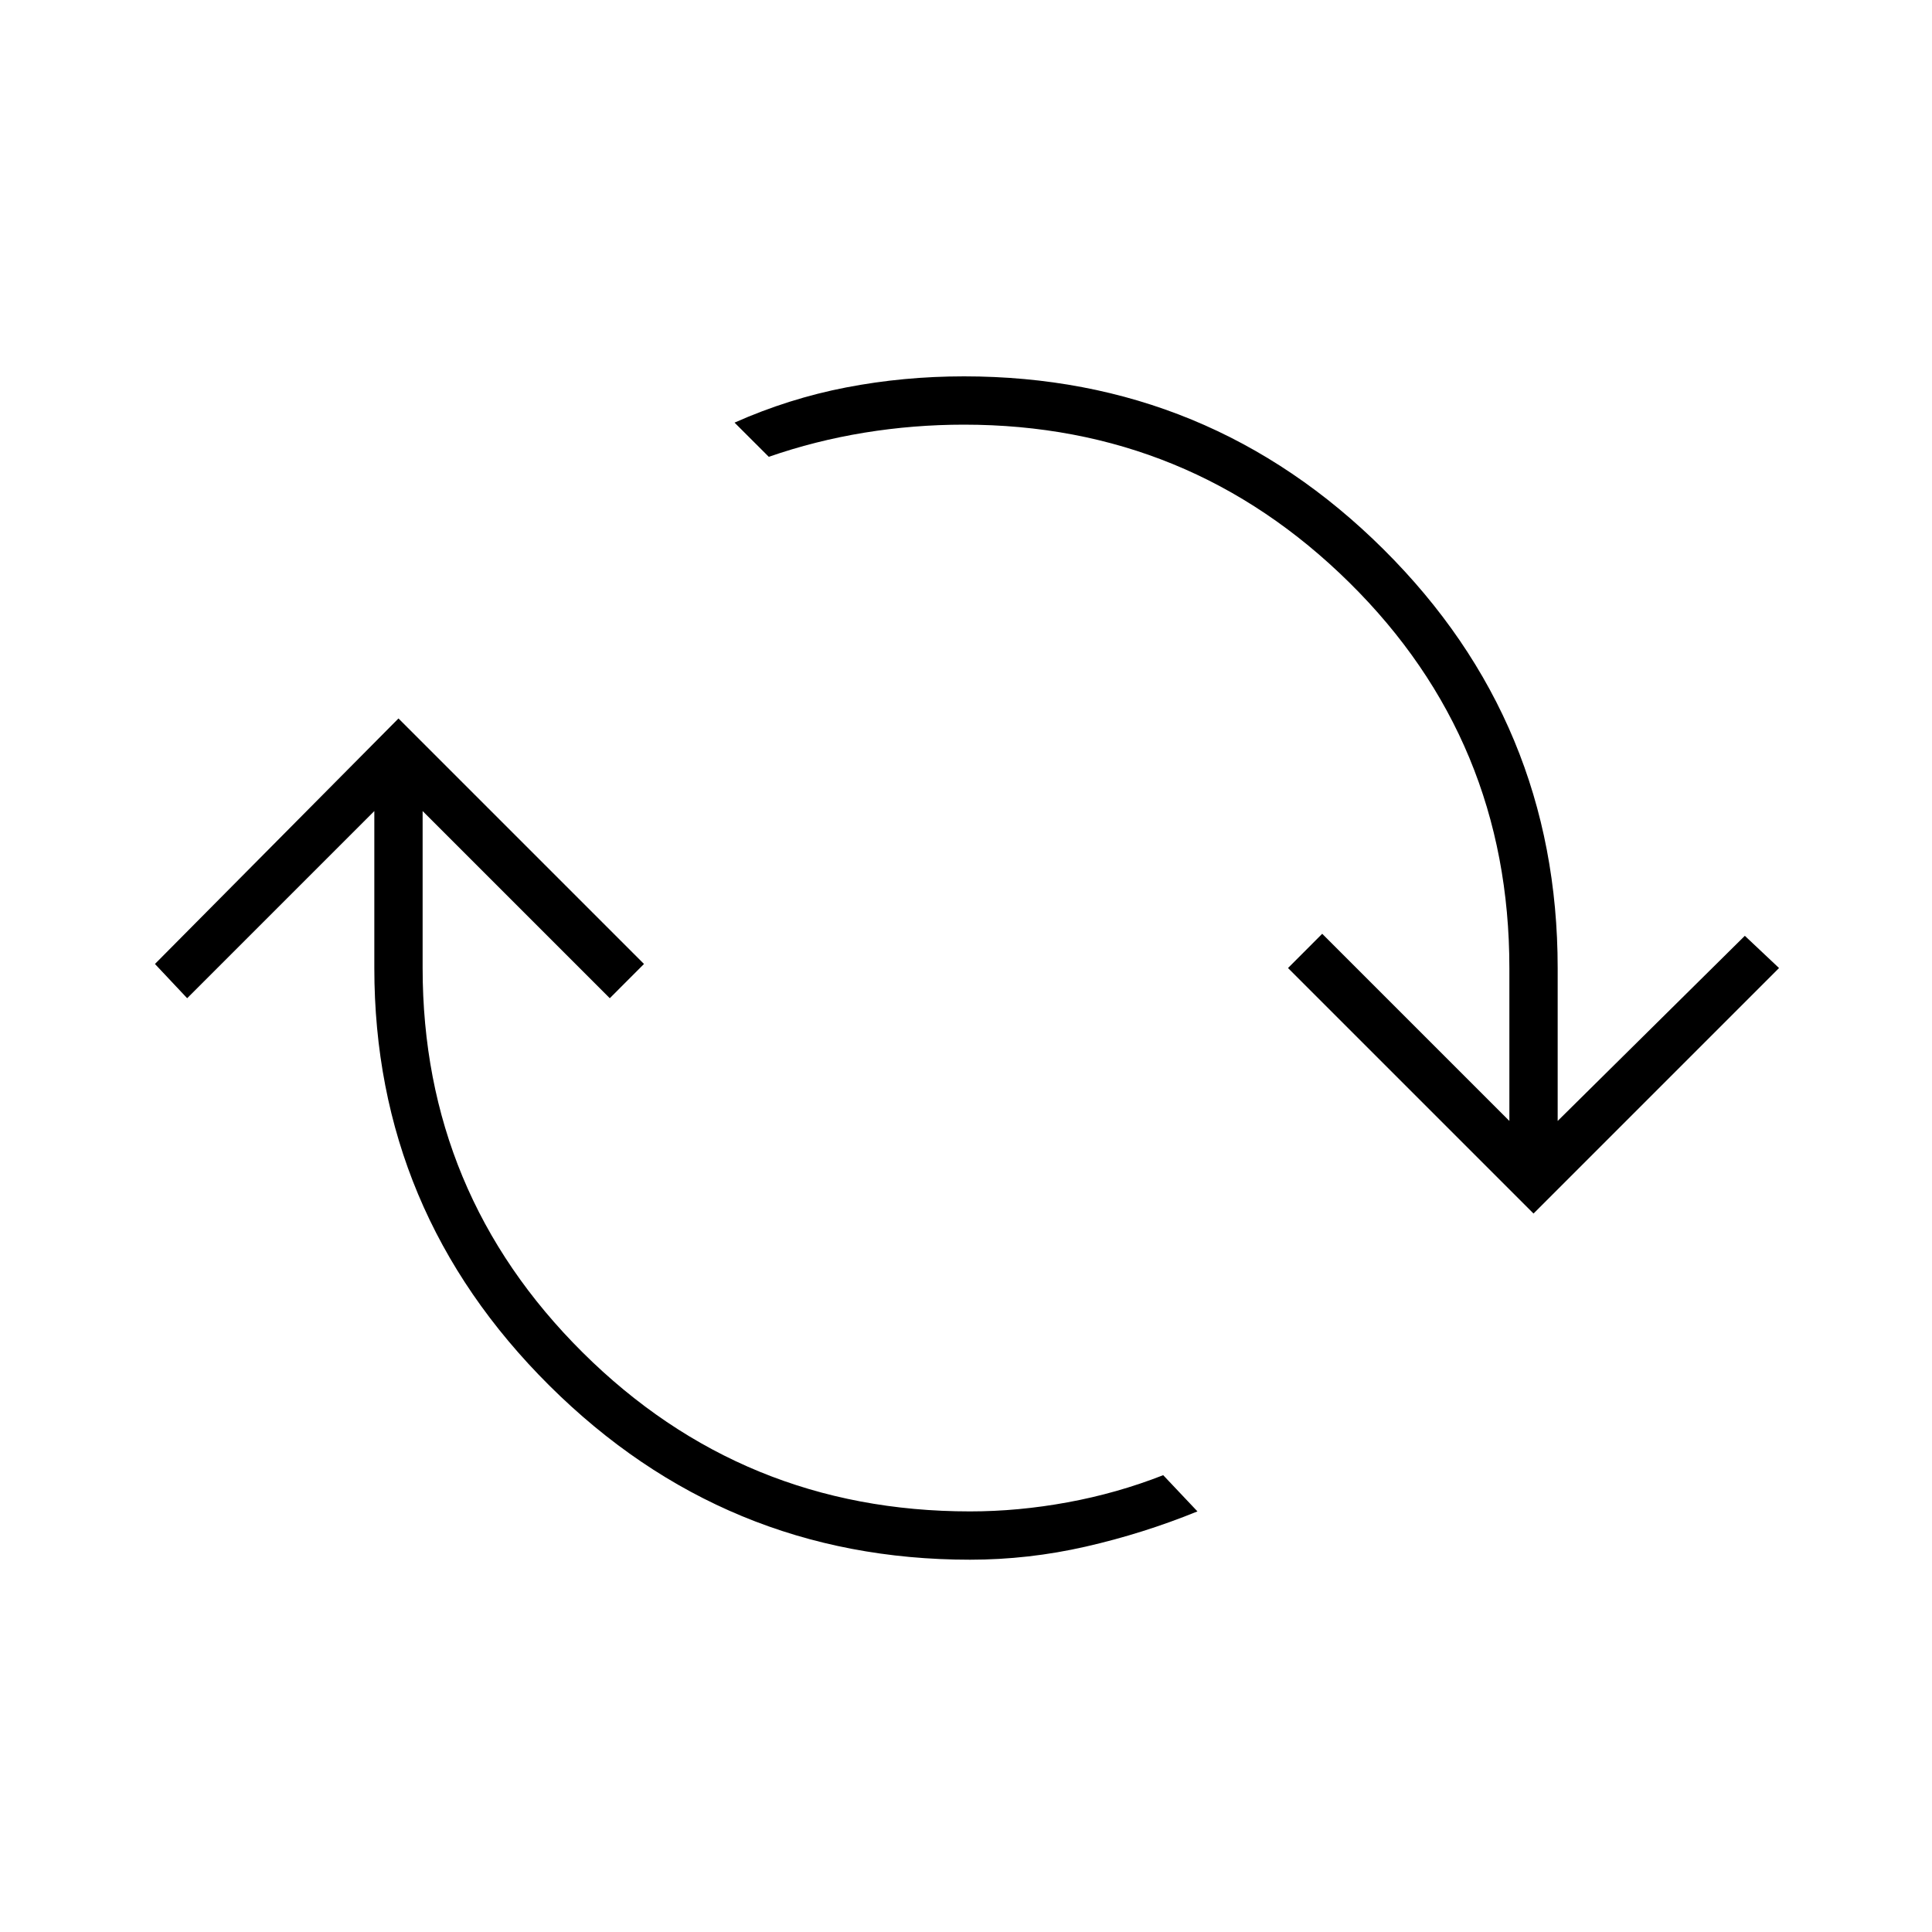<svg xmlns="http://www.w3.org/2000/svg" height="40" width="40"><path d="M8.25 14.875 13.333 19.958 12.625 20.667 8.75 16.792V20.042Q8.75 24.708 12.062 28Q15.375 31.292 20.083 31.292Q21.083 31.292 22.104 31.104Q23.125 30.917 24.083 30.542L24.792 31.292Q23.667 31.75 22.479 32.021Q21.292 32.292 20.083 32.292Q15 32.292 11.375 28.688Q7.75 25.083 7.75 20.042V16.792L3.875 20.667L3.208 19.958ZM31.75 25.125 26.667 20.042 27.375 19.333 31.25 23.208V20.042Q31.25 15.333 27.938 12.063Q24.625 8.792 19.958 8.792Q18.917 8.792 17.896 8.958Q16.875 9.125 15.917 9.458L15.208 8.75Q16.333 8.25 17.521 8.021Q18.708 7.792 19.958 7.792Q25.042 7.792 28.646 11.375Q32.25 14.958 32.25 20.042V23.208L36.125 19.375L36.833 20.042Z"/></svg>